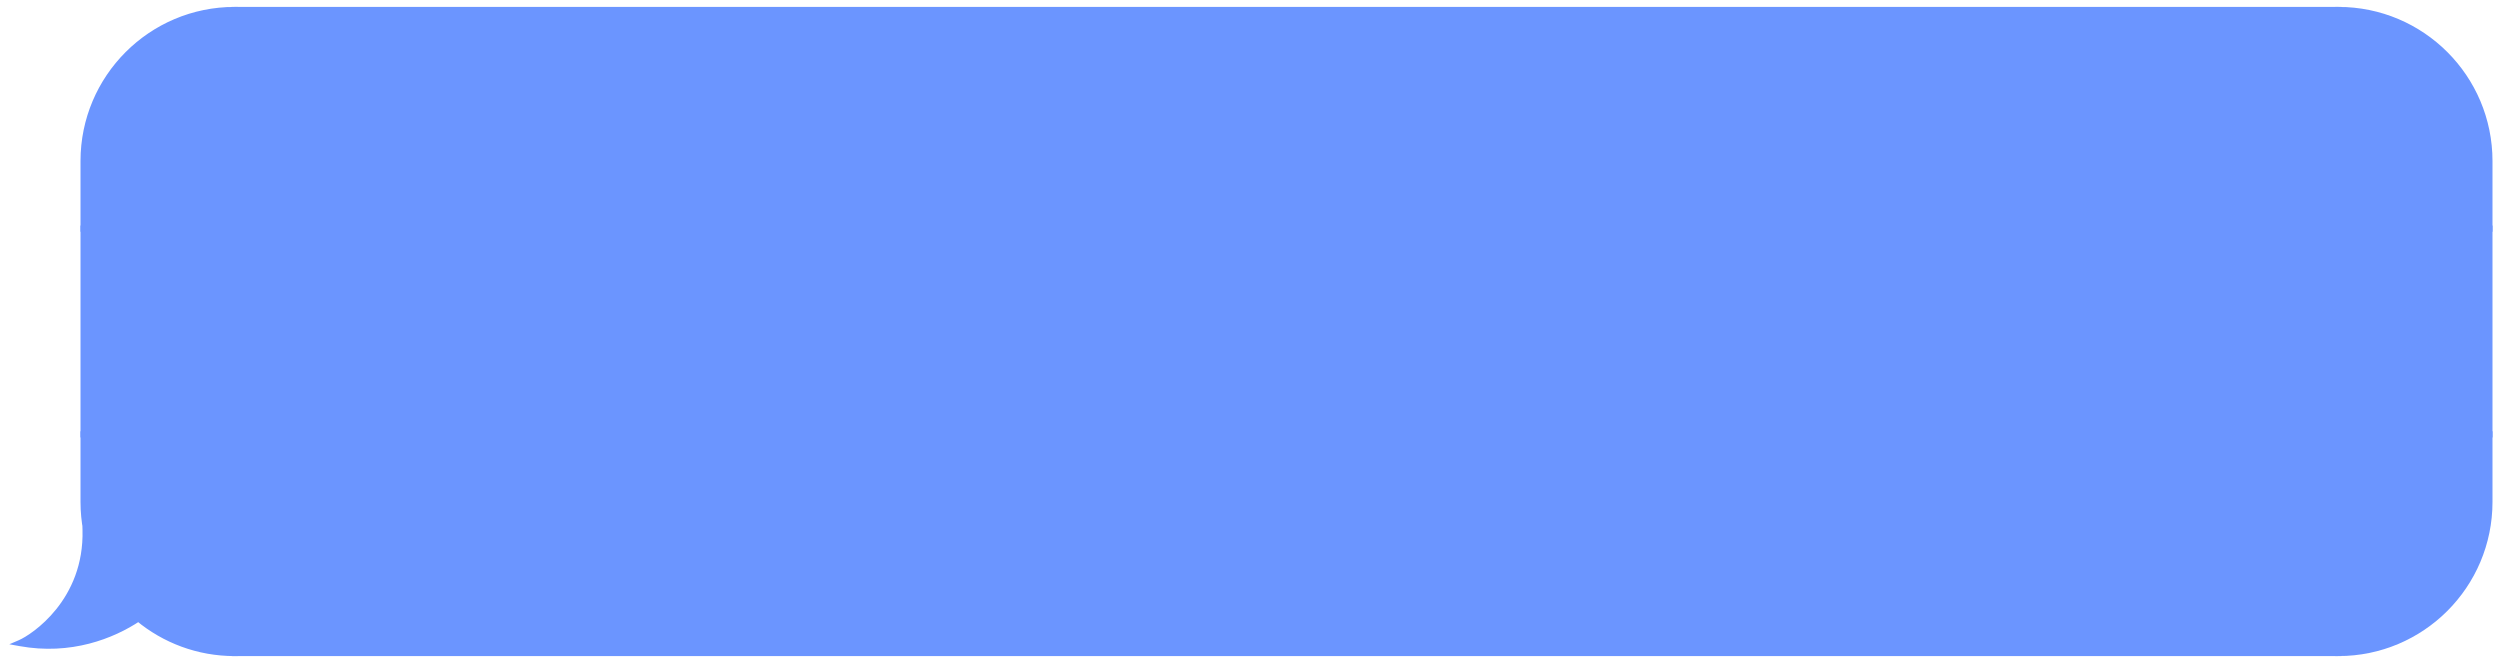 <?xml version="1.0" encoding="UTF-8"?> <svg xmlns="http://www.w3.org/2000/svg" width="250" height="66" viewBox="0 0 250 66" fill="none"> <path d="M8.36 16.106C8.36 7.763 15.124 1 23.466 1V1V22.864H8.36V16.106Z" fill="#6B95FF" stroke="#6B95FF" stroke-width="0.619"></path> <rect x="8.36" y="22.864" width="15.106" height="20.571" fill="#6B95FF" stroke="#6B95FF" stroke-width="0.619"></rect> <path fill-rule="evenodd" clip-rule="evenodd" d="M8.635 53.073C8.455 52.141 8.36 51.178 8.36 50.194V43.436H23.467V65.3C19.808 65.3 16.454 63.999 13.84 61.836C11.233 63.573 7.051 65.224 2 64.305C3.391 63.709 8.758 60.132 8.559 52.976C8.583 53.009 8.608 53.041 8.635 53.073Z" fill="#6B95FF"></path> <path d="M8.635 53.073L8.396 53.27L8.939 53.014L8.635 53.073ZM8.361 43.435V43.126H8.051V43.435H8.361ZM23.467 43.435H23.776V43.126H23.467V43.435ZM23.467 65.3V65.609H23.776V65.3H23.467ZM13.84 61.836L14.038 61.597L13.86 61.45L13.668 61.578L13.84 61.836ZM2 64.305L1.878 64.021L0.932 64.426L1.945 64.61L2 64.305ZM8.559 52.976L8.81 52.794L8.222 51.986L8.25 52.984L8.559 52.976ZM8.051 50.194C8.051 51.198 8.147 52.18 8.331 53.132L8.939 53.014C8.763 52.102 8.67 51.158 8.67 50.194H8.051ZM8.051 43.435V50.194H8.67V43.435H8.051ZM23.467 43.126H8.361V43.745H23.467V43.126ZM23.776 65.3V43.435H23.157V65.3H23.776ZM13.643 62.074C16.31 64.282 19.734 65.609 23.467 65.609V64.99C19.883 64.99 16.598 63.716 14.038 61.597L13.643 62.074ZM1.945 64.61C7.095 65.547 11.356 63.862 14.012 62.093L13.668 61.578C11.109 63.283 7.008 64.901 2.055 64.001L1.945 64.61ZM8.25 52.984C8.347 56.477 7.087 59.09 5.634 60.907C4.175 62.731 2.526 63.743 1.878 64.021L2.122 64.59C2.865 64.272 4.596 63.197 6.118 61.294C7.646 59.384 8.971 56.631 8.869 52.967L8.25 52.984ZM8.873 52.876C8.851 52.849 8.83 52.822 8.81 52.794L8.309 53.158C8.337 53.197 8.366 53.234 8.396 53.27L8.873 52.876Z" fill="#6B95FF"></path> <rect x="23.466" y="1" width="210.367" height="64.299" fill="#6B95FF"></rect> <rect x="23.466" y="1" width="210.367" height="64.299" stroke="#6B95FF" stroke-width="0.619"></rect> <path d="M248.94 16.106C248.94 7.763 242.177 1 233.834 1V1V22.864H248.94V16.106Z" fill="#6B95FF" stroke="#6B95FF" stroke-width="0.619"></path> <rect width="15.106" height="20.571" transform="matrix(-1 0 0 1 248.94 22.864)" fill="#6B95FF" stroke="#6B95FF" stroke-width="0.619"></rect> <path d="M248.94 50.193C248.94 58.536 242.177 65.299 233.834 65.299V65.299V43.435H248.94V50.193Z" fill="#6B95FF" stroke="#6B95FF" stroke-width="0.619"></path> </svg> 